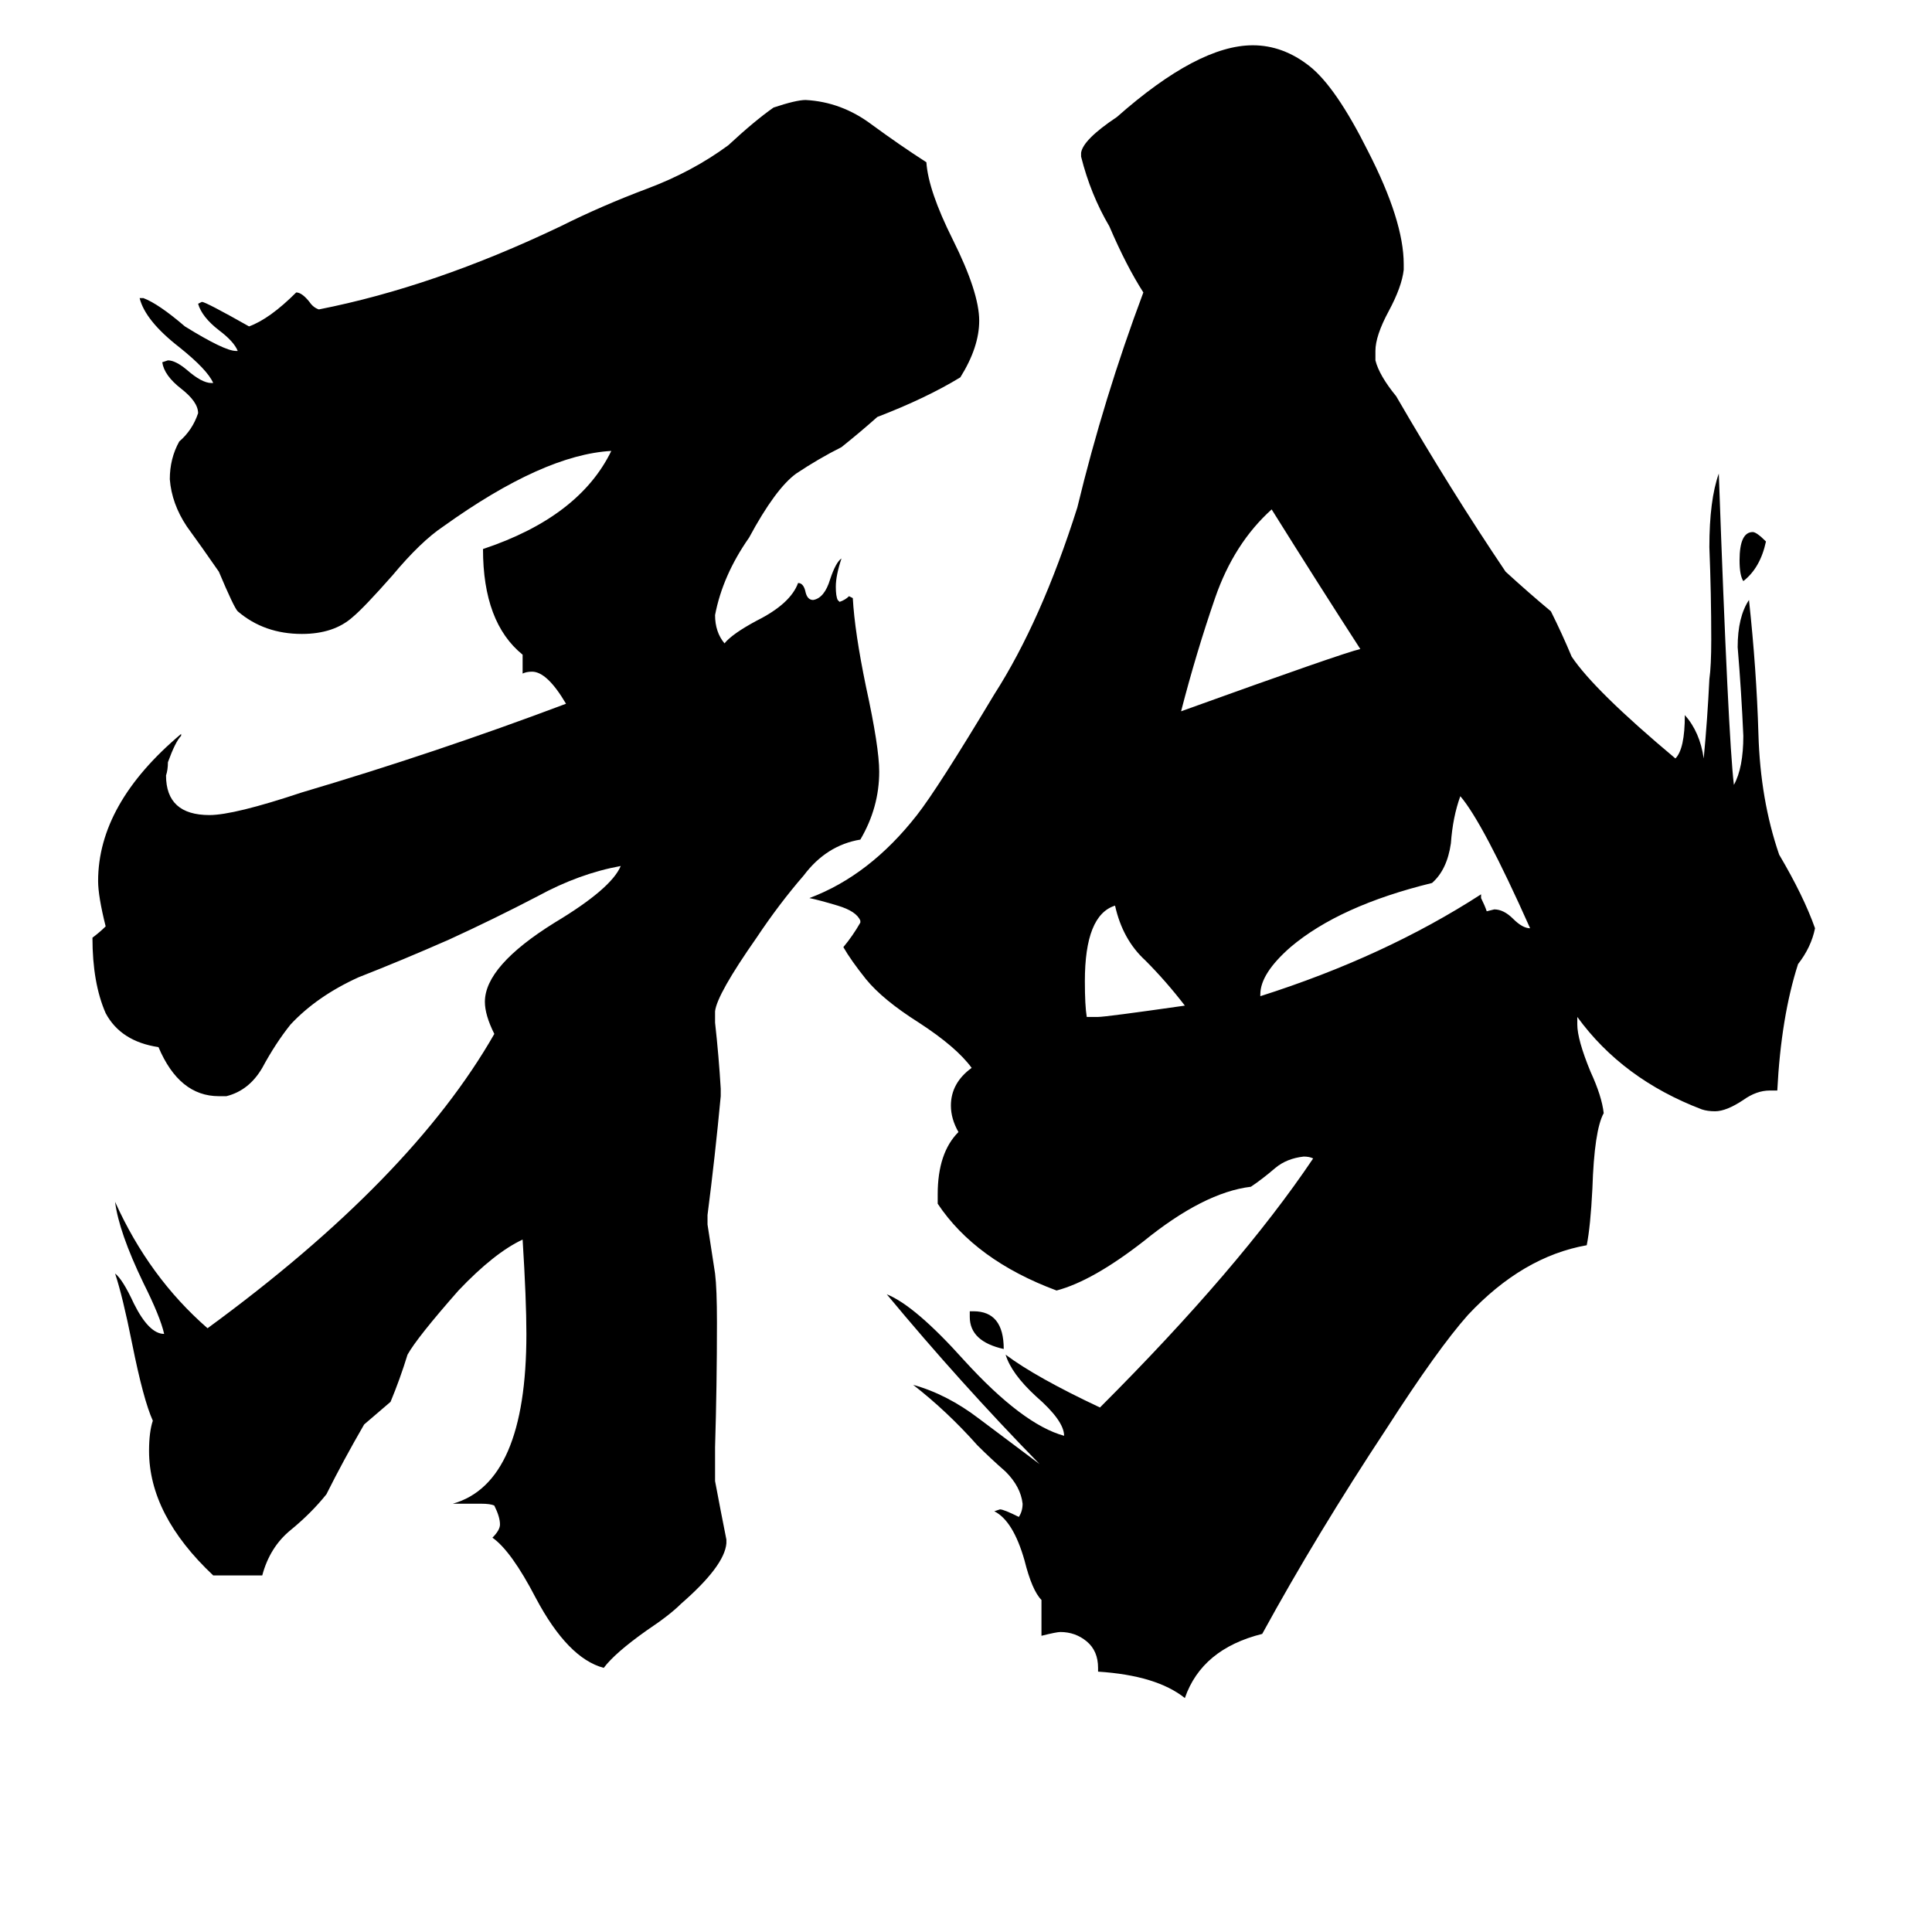 <svg xmlns="http://www.w3.org/2000/svg" viewBox="0 -800 1024 1024">
	<path fill="#000000" d="M514 -102V-105H516Q532 -105 532 -85Q514 -89 514 -102ZM936 -513Q933 -499 924 -492Q922 -495 922 -503Q922 -518 929 -518Q931 -518 936 -513ZM576 -261H582Q586 -261 628 -267Q618 -280 607 -291Q595 -302 591 -320Q575 -315 575 -280Q575 -267 576 -261ZM785 -326V-324Q787 -320 788 -317L792 -318Q797 -318 802 -313Q807 -308 811 -308Q786 -364 774 -378Q770 -367 769 -353Q767 -339 759 -332Q710 -320 684 -298Q668 -284 668 -273V-272Q734 -293 785 -326ZM721 -456Q699 -490 674 -530Q654 -512 644 -483Q634 -454 626 -423Q712 -454 721 -456ZM385 16V18Q384 30 361 50Q355 56 343 64Q326 76 320 84Q301 79 284 47Q271 22 261 15Q265 11 265 8Q265 4 262 -2Q260 -3 255 -3H240Q279 -14 279 -93Q279 -111 277 -143Q262 -136 243 -116Q221 -91 216 -82Q212 -69 207 -57Q200 -51 193 -45Q182 -26 173 -8Q165 2 154 11Q143 20 139 35H113Q79 3 79 -31Q79 -41 81 -47Q76 -58 70 -88Q65 -113 61 -125Q65 -122 71 -109Q79 -93 87 -93Q85 -102 76 -120Q63 -147 61 -163Q79 -123 110 -96Q218 -175 262 -252Q257 -262 257 -269Q257 -288 294 -311Q324 -329 329 -341Q307 -337 285 -325Q262 -313 238 -302Q213 -291 190 -282Q168 -272 154 -257Q146 -247 139 -234Q132 -222 120 -219H116Q95 -219 84 -245Q64 -248 56 -263Q49 -279 49 -303Q53 -306 56 -309Q52 -325 52 -333Q52 -374 96 -411V-410Q93 -407 89 -396Q89 -392 88 -389Q88 -368 111 -368Q124 -368 160 -380Q231 -401 300 -427Q290 -444 282 -444Q279 -444 277 -443V-453Q256 -470 256 -509Q307 -526 324 -561Q288 -559 235 -521Q223 -513 208 -495Q193 -478 187 -473Q177 -464 160 -464Q140 -464 126 -476Q124 -478 116 -497Q107 -510 99 -521Q91 -533 90 -546Q90 -557 95 -566Q102 -572 105 -581Q105 -587 96 -594Q87 -601 86 -608L89 -609Q93 -609 99 -604Q107 -597 112 -597H113Q110 -604 95 -616Q77 -630 74 -642H76Q84 -639 98 -627Q119 -614 125 -614H126Q124 -619 116 -625Q107 -632 105 -639L107 -640Q109 -640 132 -627Q143 -631 157 -645Q160 -645 164 -640Q166 -637 169 -636Q230 -648 297 -680Q319 -691 343 -700Q367 -709 386 -723Q400 -736 410 -743Q422 -747 427 -747Q446 -746 462 -734Q477 -723 491 -714Q492 -699 505 -673Q519 -645 519 -630Q519 -616 509 -600Q491 -589 465 -579Q456 -571 446 -563Q434 -557 422 -549Q411 -541 397 -515Q383 -495 379 -474Q379 -465 384 -459Q388 -464 401 -471Q419 -480 423 -491Q426 -491 427 -486Q428 -482 431 -482Q437 -483 440 -493Q443 -502 446 -504Q443 -495 443 -489Q443 -484 444 -482L445 -481Q448 -482 450 -484L452 -483Q453 -465 459 -436Q466 -404 466 -391Q466 -372 456 -355Q438 -352 426 -336Q413 -321 401 -303Q380 -273 379 -264V-258Q381 -240 382 -223V-219Q379 -187 375 -156V-151Q377 -138 379 -125Q380 -117 380 -99Q380 -66 379 -33V-15Q382 1 385 16ZM942 -222H938Q931 -222 924 -217Q915 -211 909 -211Q905 -211 902 -212Q860 -228 836 -261V-257Q836 -249 843 -232Q849 -219 850 -210Q845 -201 844 -170Q843 -150 841 -140Q807 -134 778 -103Q762 -85 735 -43Q698 13 669 66Q637 74 628 100Q613 88 582 86V84Q582 75 576 70Q570 65 562 65Q560 65 552 67V48Q547 43 543 27Q537 6 527 1L530 0Q532 0 540 4Q542 1 542 -3Q541 -12 533 -20Q525 -27 518 -34Q502 -52 484 -66Q502 -61 519 -48Q535 -36 551 -24Q509 -67 470 -114Q485 -108 511 -79Q542 -45 564 -39Q564 -47 549 -60Q536 -72 533 -82Q549 -70 583 -54Q657 -128 696 -186Q694 -187 691 -187Q682 -186 676 -181Q669 -175 663 -171Q638 -168 606 -142Q579 -121 560 -116Q517 -132 497 -162V-167Q497 -189 508 -200Q504 -207 504 -214Q504 -226 515 -234Q507 -245 487 -258Q468 -270 459 -281Q451 -291 447 -298Q452 -304 456 -311V-312Q454 -317 444 -320Q434 -323 429 -324Q461 -336 486 -368Q497 -382 527 -432Q552 -471 571 -531Q585 -589 606 -645Q597 -659 588 -680Q578 -697 573 -717V-719Q574 -726 592 -738Q635 -776 664 -776Q680 -776 694 -765Q708 -754 725 -720Q744 -683 744 -660V-657Q743 -648 736 -635Q729 -622 729 -614V-609Q731 -601 740 -590Q769 -540 798 -497Q810 -486 822 -476Q828 -464 833 -452Q845 -434 888 -398Q893 -403 893 -421Q901 -412 903 -398Q905 -419 906 -440Q907 -447 907 -461Q907 -485 906 -510Q906 -535 911 -549Q916 -409 919 -384Q924 -393 924 -410Q923 -433 921 -457Q921 -473 927 -482Q931 -445 932 -411Q933 -376 943 -347Q956 -325 962 -308Q960 -298 953 -289Q944 -261 942 -222Z"/>
</svg>
